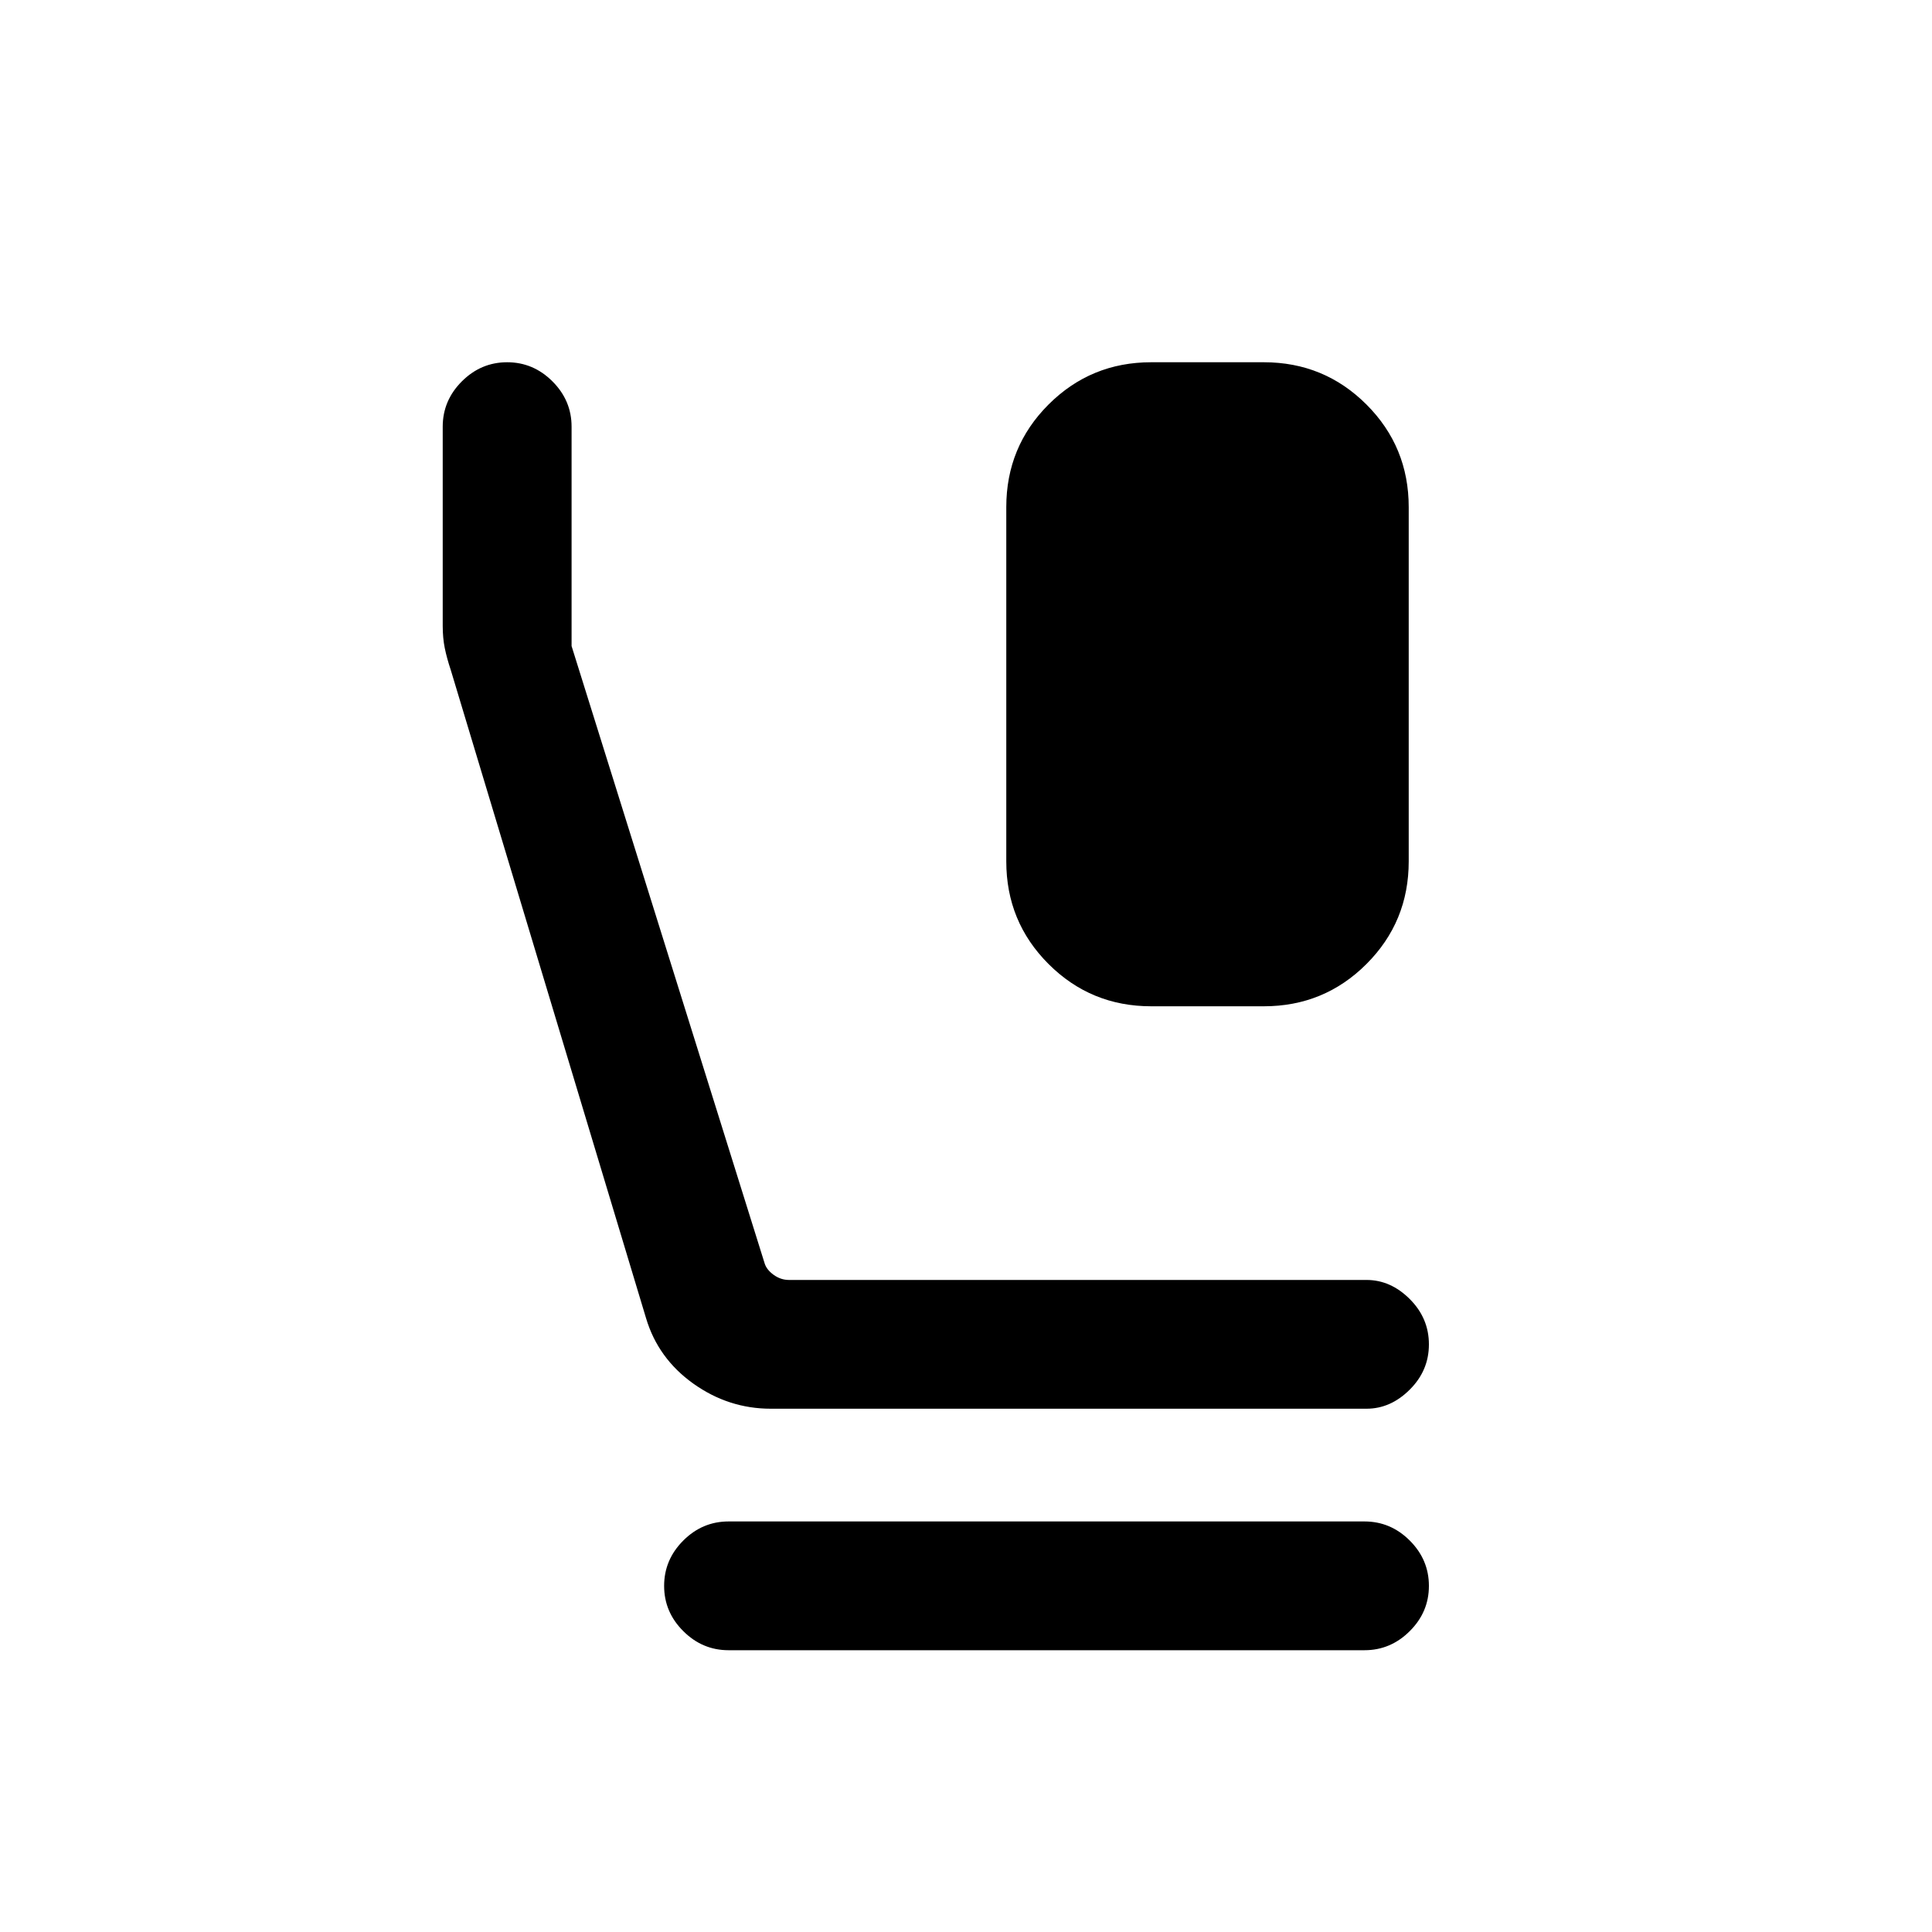 <svg xmlns="http://www.w3.org/2000/svg" height="20" width="20"><path d="M11.917 10.417q-.625 0-1.063-.438-.437-.437-.437-1.062V5.25q0-.625.437-1.062.438-.438 1.063-.438h1.166q.625 0 1.063.438.437.437.437 1.062v3.667q0 .625-.437 1.062-.438.438-1.063.438Zm-3.938 4.166q-.437 0-.802-.26-.365-.261-.489-.677L4.667 6.938q-.042-.126-.063-.23-.021-.104-.021-.229V4.417q0-.271.198-.469.198-.198.469-.198.271 0 .469.198.198.198.198.469V6.688l2 6.395q.021.063.093.115.073.052.157.052h5.979q.25 0 .448.198t.198.469q0 .271-.198.468-.198.198-.448.198Zm-.437 2.5q-.271 0-.469-.198-.198-.197-.198-.468t.198-.469q.198-.198.469-.198h6.583q.271 0 .469.198.198.198.198.469 0 .271-.198.468-.198.198-.469.198Z"/></svg>